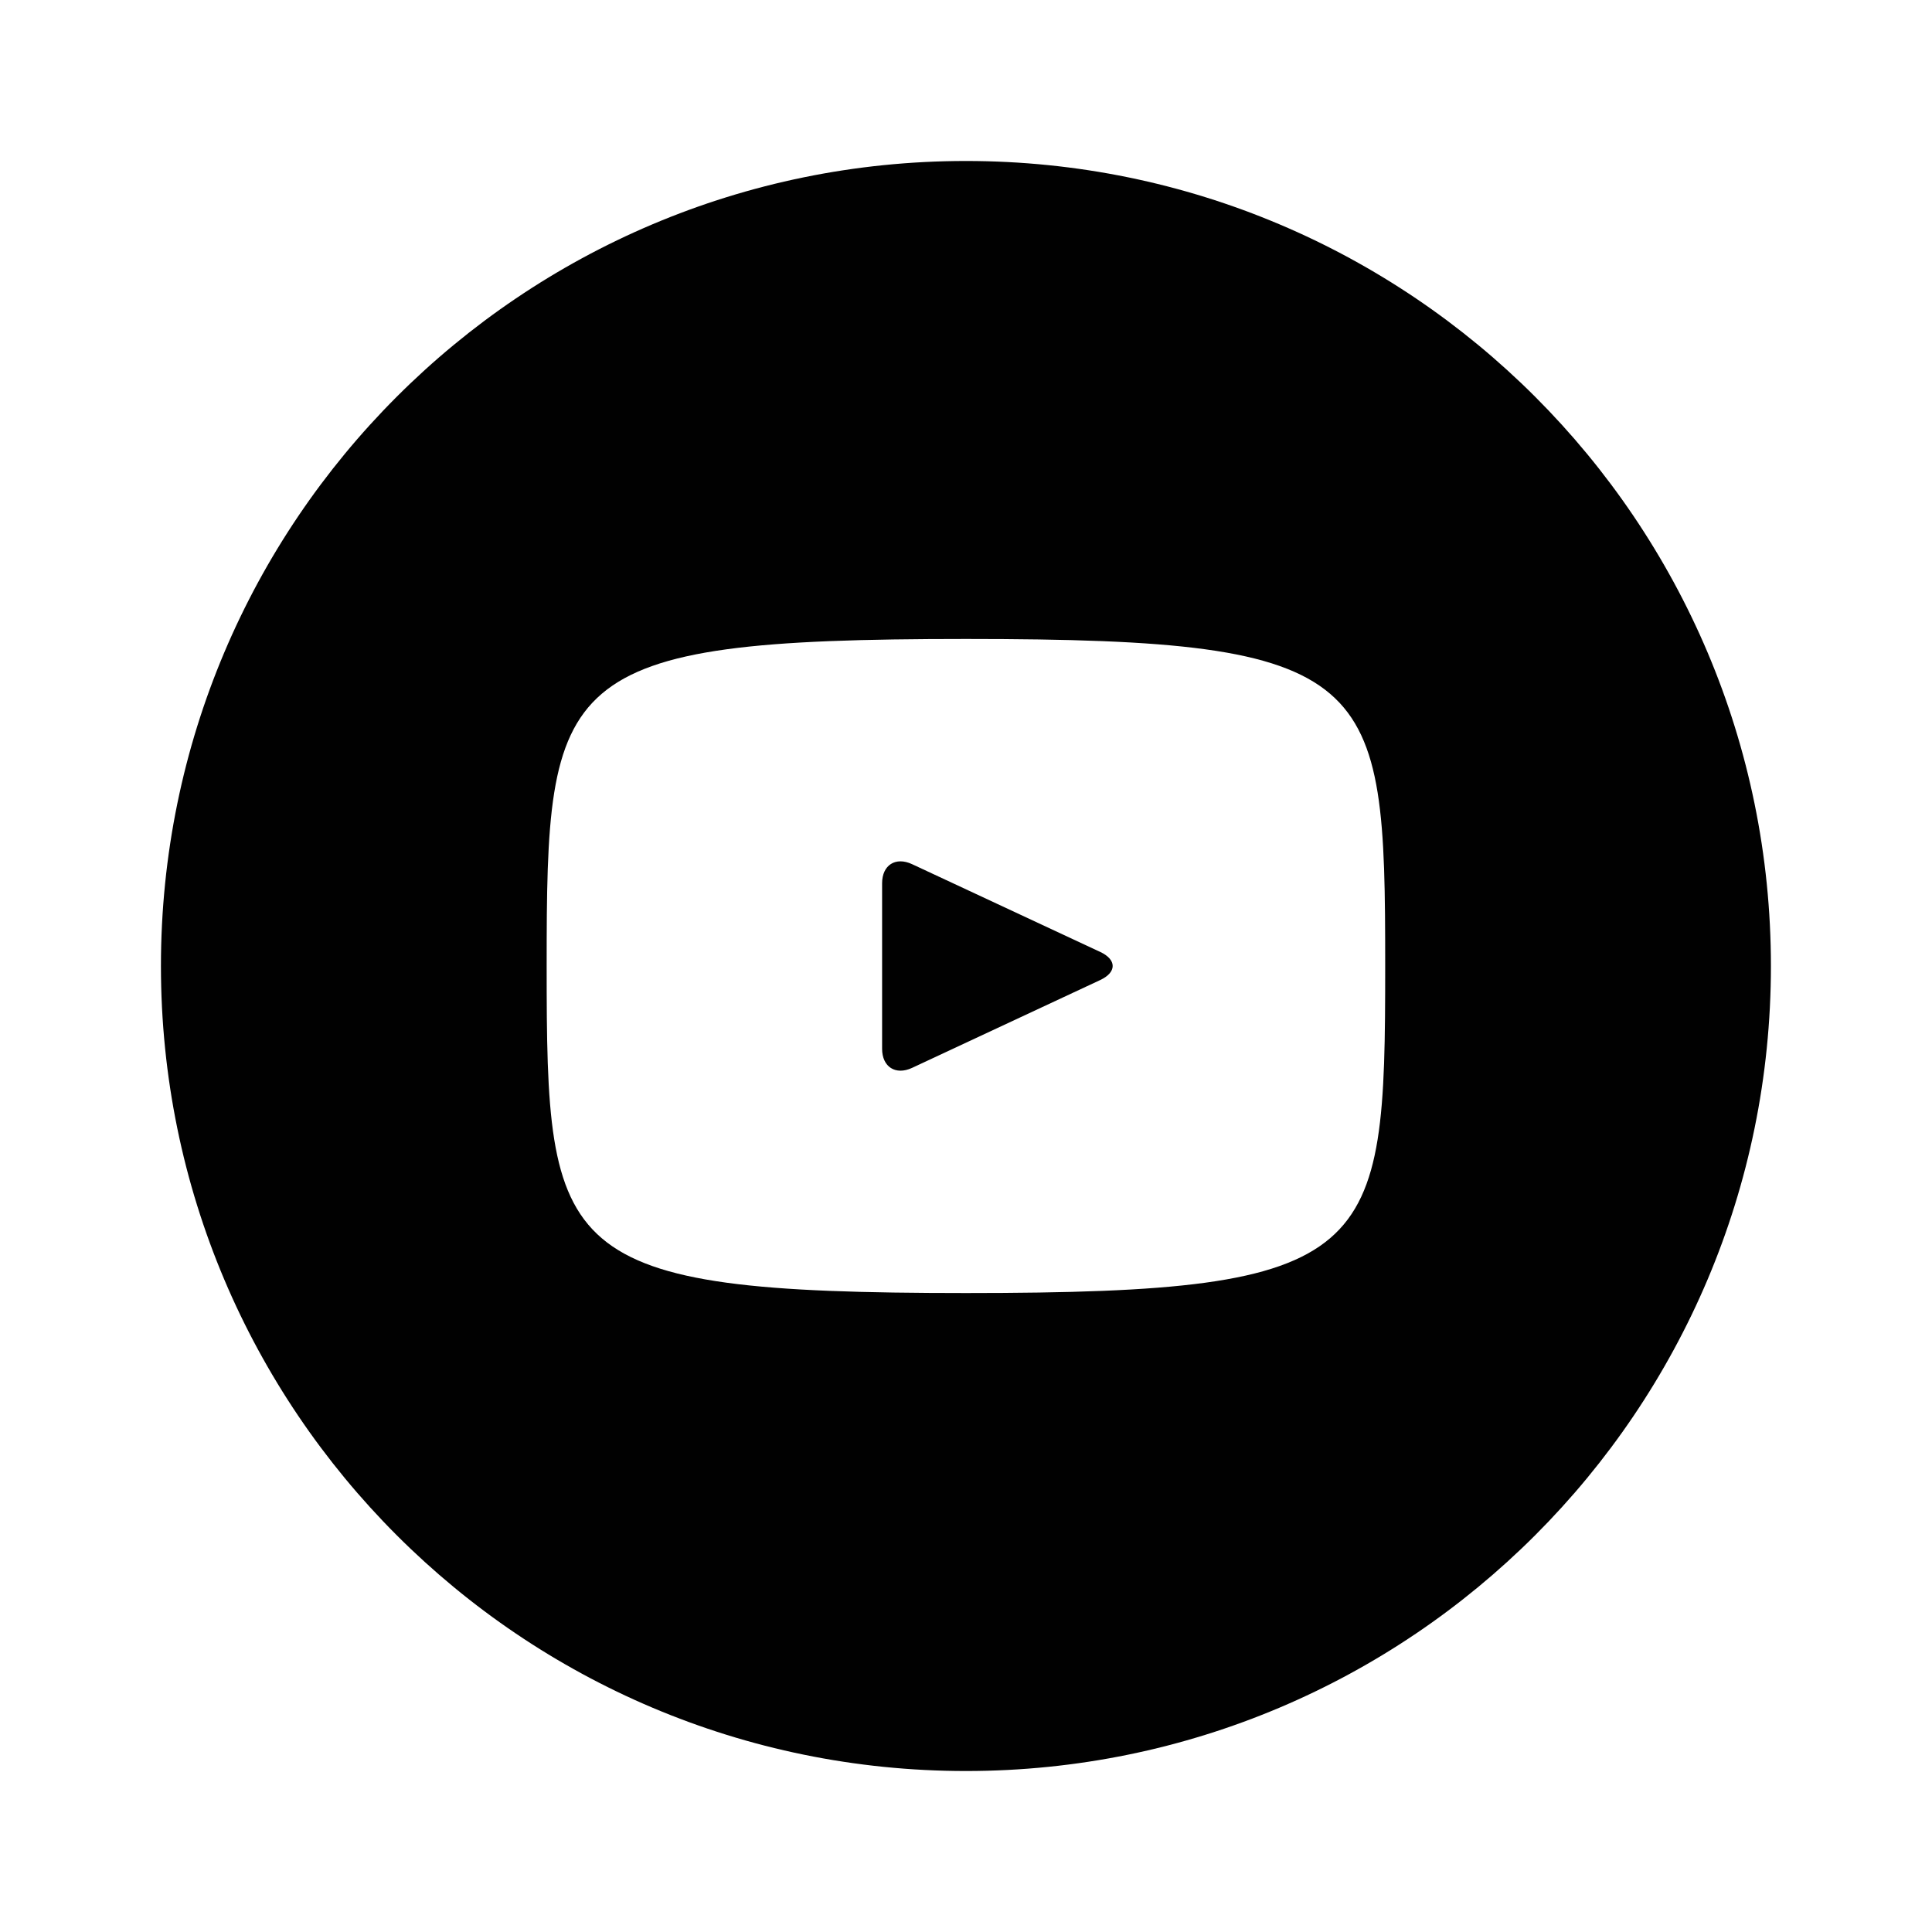<svg width="40" height="40" viewBox="0 0 40 40" fill="none" xmlns="http://www.w3.org/2000/svg">
<path d="M22.782 19.71L18.882 17.891C18.542 17.733 18.263 17.91 18.263 18.287V21.714C18.263 22.09 18.542 22.267 18.882 22.11L22.78 20.29C23.122 20.13 23.122 19.87 22.782 19.71ZM19.999 3.333C10.794 3.333 3.332 10.795 3.332 20C3.332 29.205 10.794 36.667 19.999 36.667C29.204 36.667 36.665 29.205 36.665 20C36.665 10.795 29.204 3.333 19.999 3.333ZM19.999 26.771C11.467 26.771 11.318 26.002 11.318 20C11.318 13.998 11.467 13.229 19.999 13.229C28.53 13.229 28.679 13.998 28.679 20C28.679 26.002 28.53 26.771 19.999 26.771Z" fill="#010101"/>
</svg>
